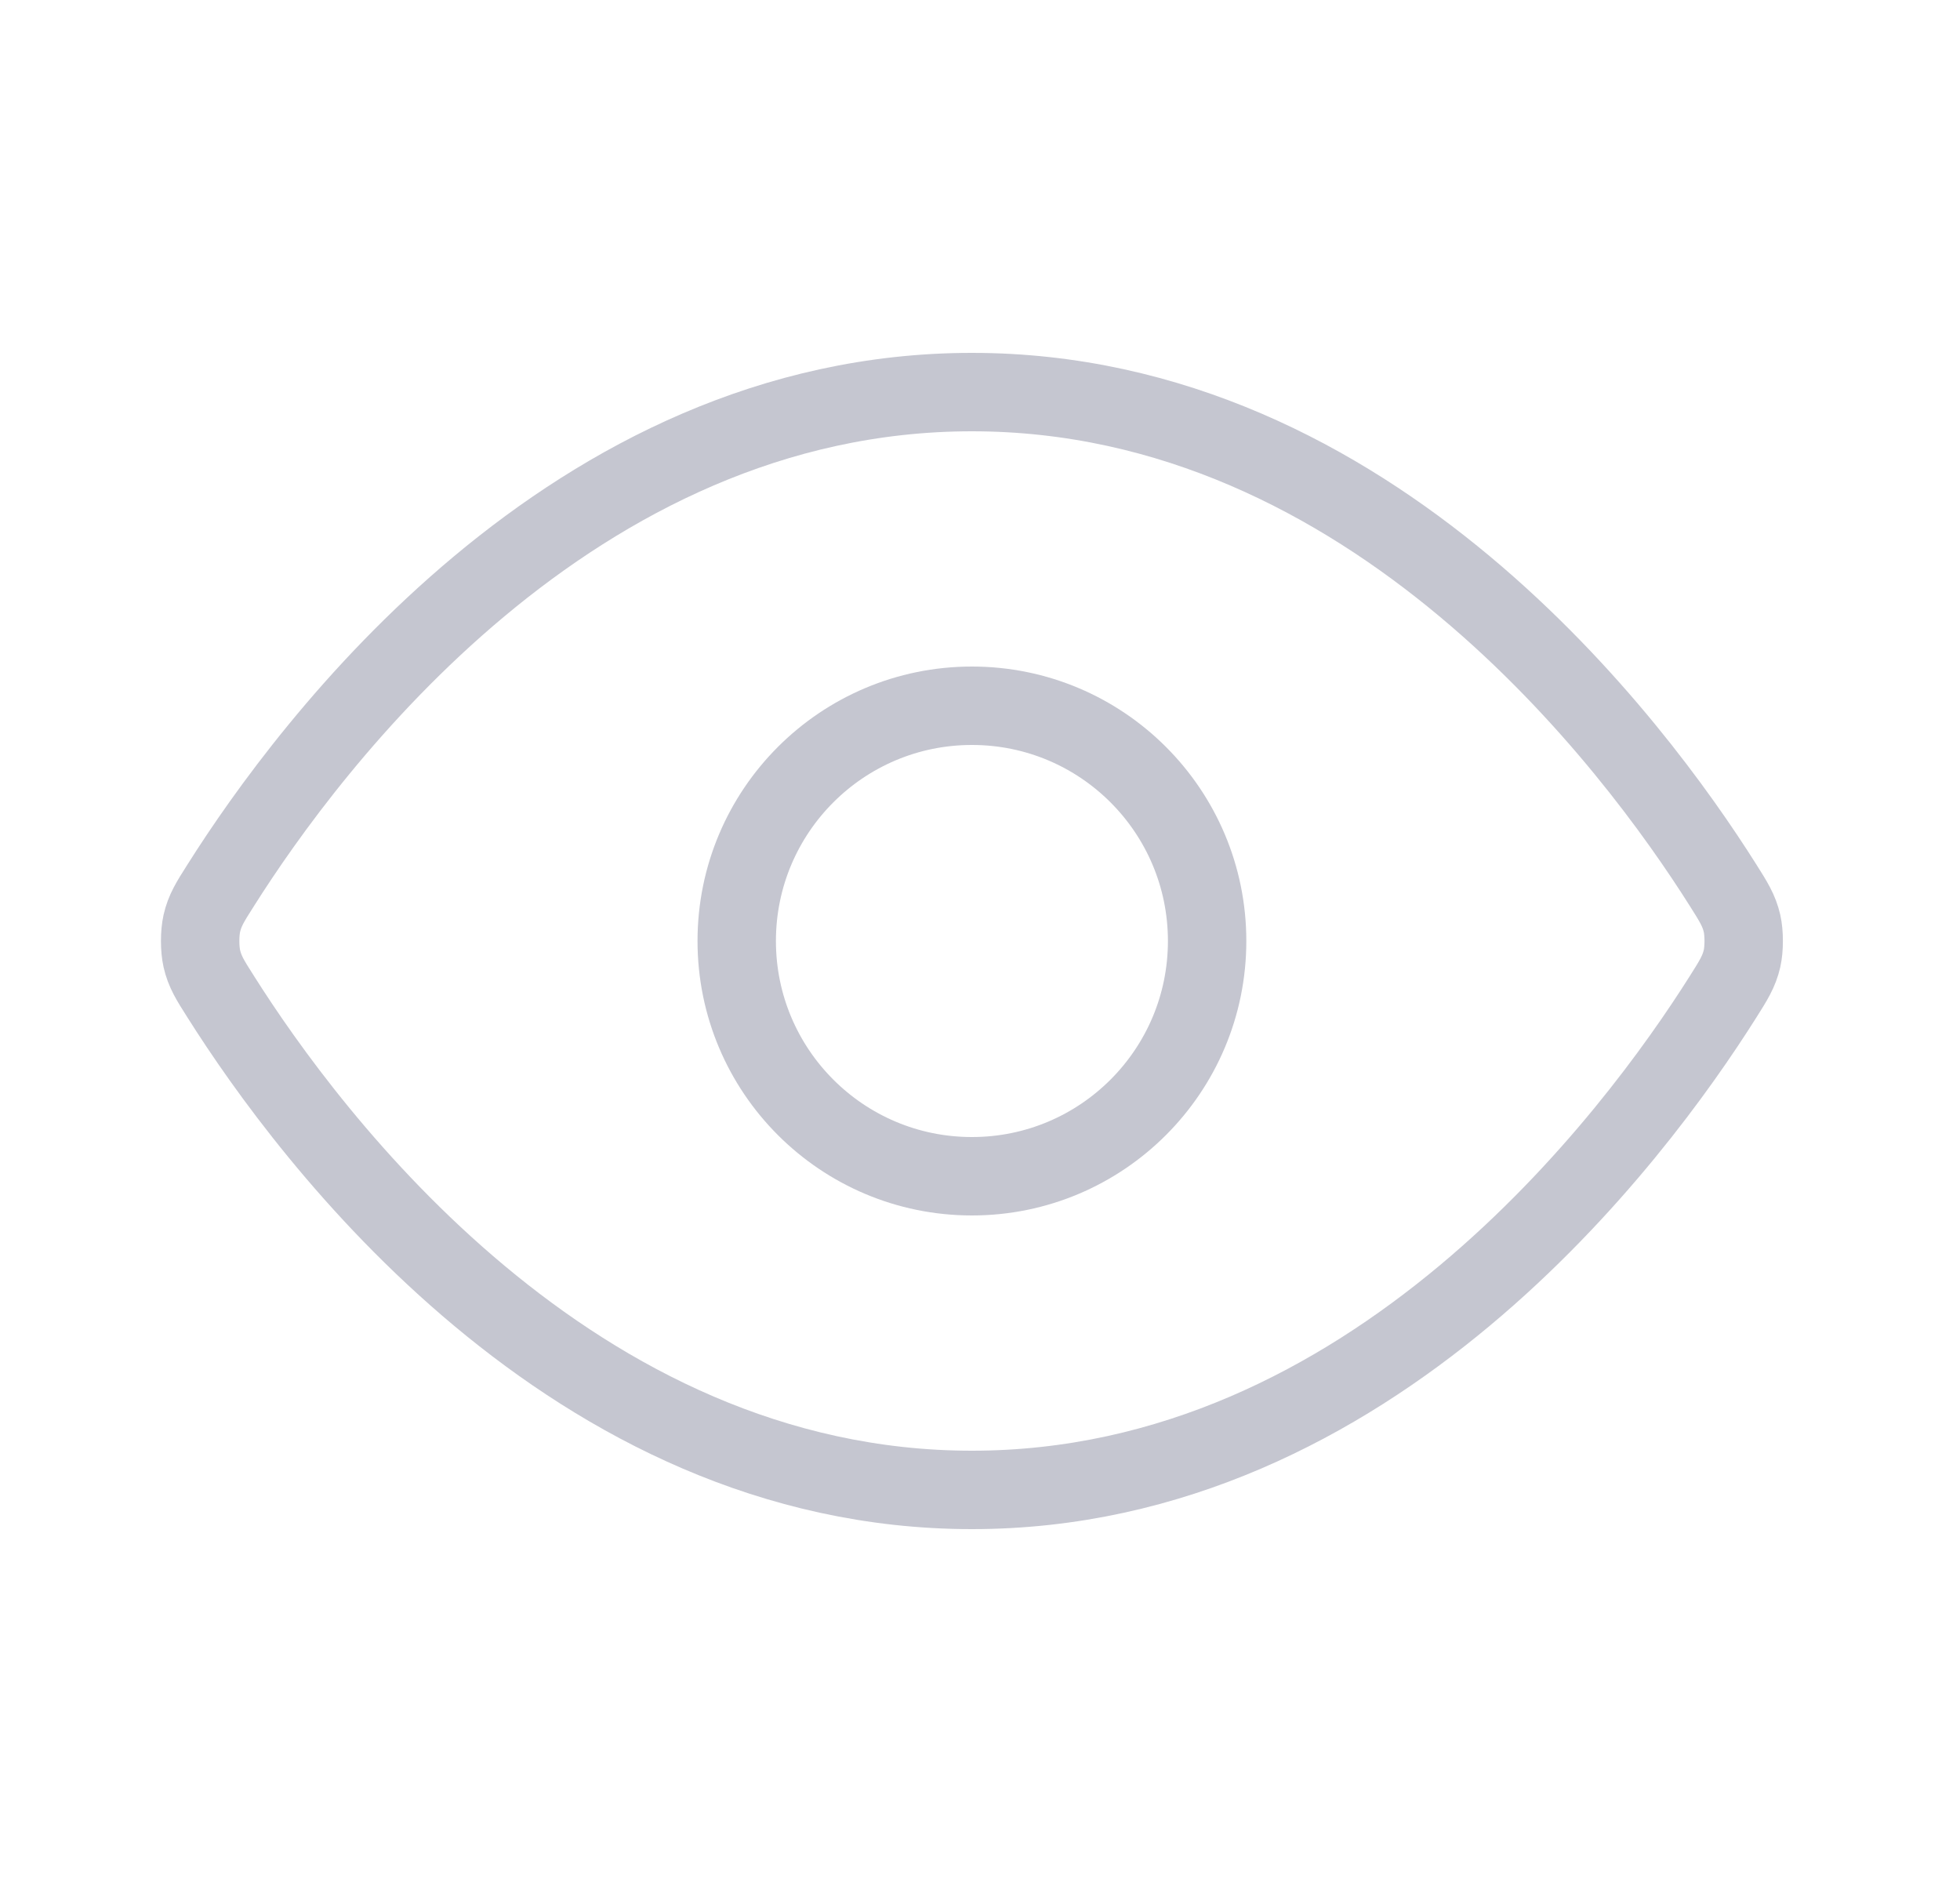 <svg
        xmlns="http://www.w3.org/2000/svg"
        width="25"
        height="24"
        viewBox="0 0 25 24"
        fill="none"
      >
        <path
          d="M2.817 12.713C2.68 12.498 2.612 12.39 2.574 12.223C2.546 12.098 2.546 11.902 2.574 11.777C2.612 11.61 2.68 11.502 2.817 11.287C3.942 9.505 7.292 5 12.397 5C17.502 5 20.852 9.505 21.977 11.287C22.113 11.502 22.181 11.61 22.22 11.777C22.248 11.902 22.248 12.098 22.22 12.223C22.181 12.39 22.113 12.498 21.977 12.713C20.852 14.495 17.502 19 12.397 19C7.292 19 3.942 14.495 2.817 12.713Z"
          stroke="#C5C6D0"
          strokeWidth="1.5"
          strokeLinecap="round"
          strokeLinejoin="round"
        />
        <path
          d="M12.397 15C14.054 15 15.397 13.657 15.397 12C15.397 10.343 14.054 9 12.397 9C10.74 9 9.397 10.343 9.397 12C9.397 13.657 10.74 15 12.397 15Z"
          stroke="#C5C6D0"
          strokeWidth="1.5"
          strokeLinecap="round"
          strokeLinejoin="round"
        />
      </svg>